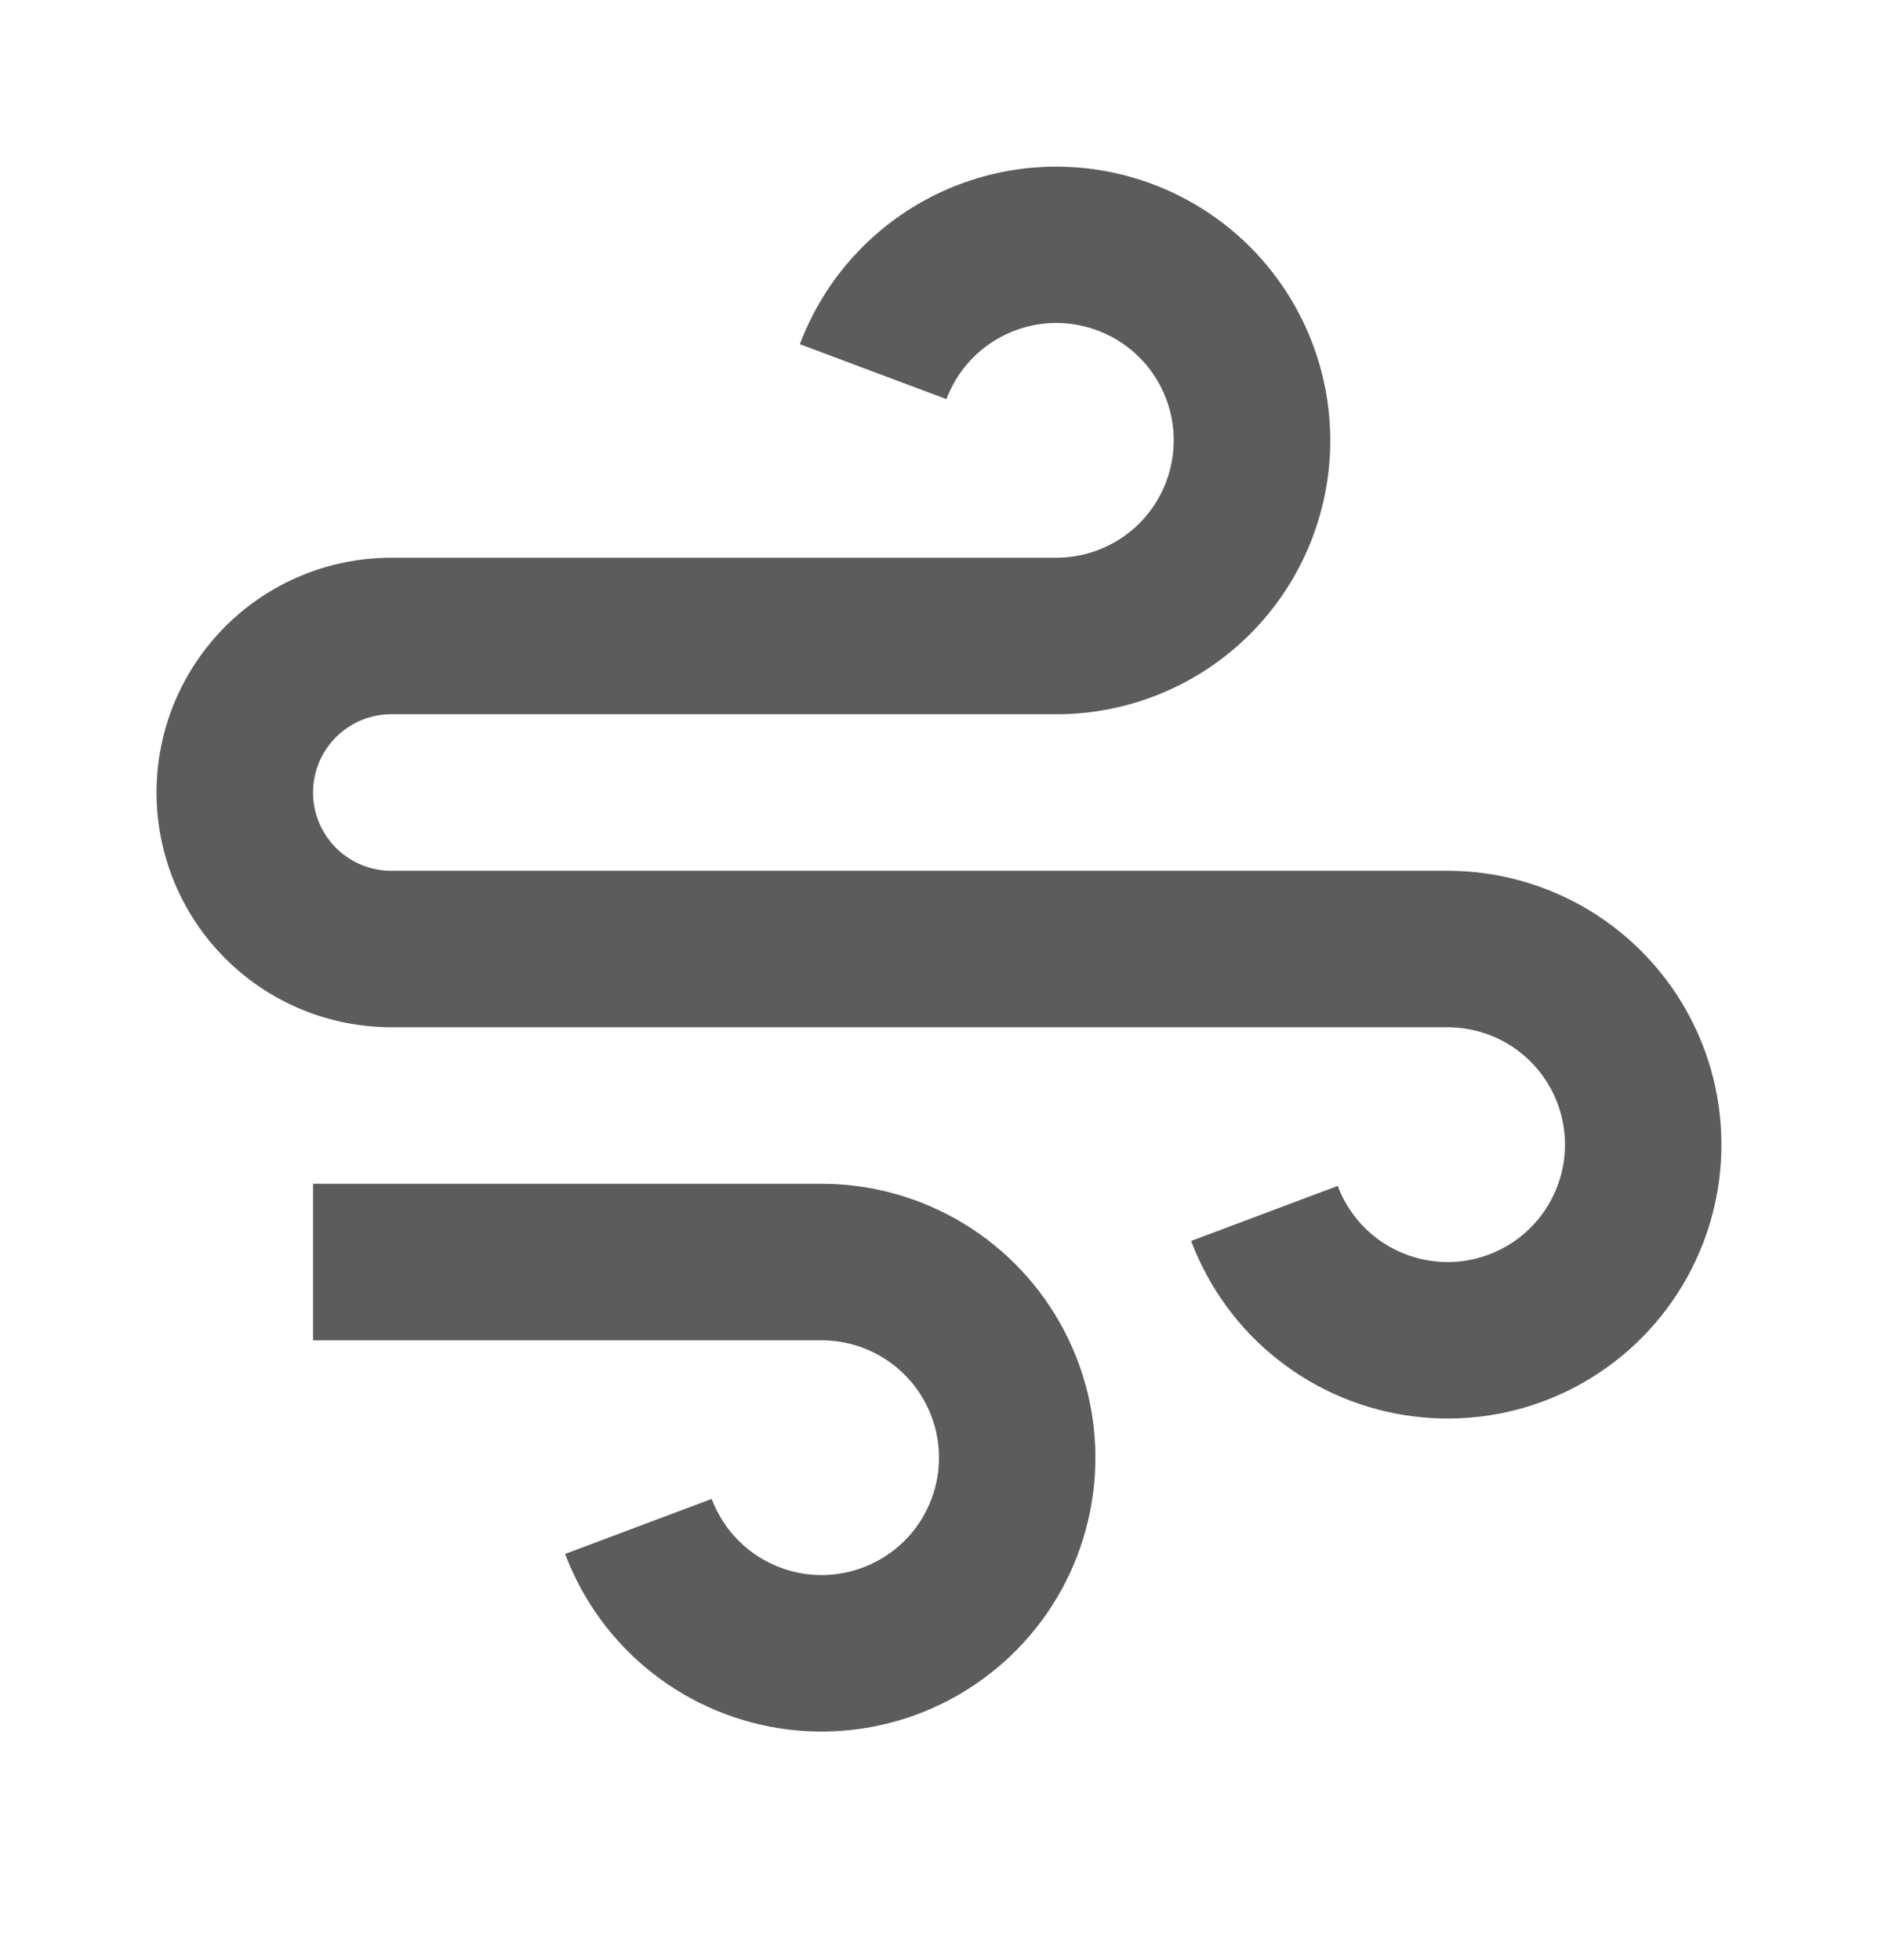 <svg width="23" height="24" viewBox="0 0 23 24" fill="none" xmlns="http://www.w3.org/2000/svg">
<path d="M10.063 16.414H3.834V14.497H10.063C10.675 14.497 11.275 14.665 11.799 14.982C12.323 15.299 12.749 15.753 13.033 16.296C13.317 16.838 13.447 17.448 13.409 18.059C13.371 18.67 13.167 19.259 12.819 19.762C12.47 20.265 11.99 20.663 11.431 20.913C10.873 21.163 10.256 21.255 9.649 21.18C9.041 21.104 8.466 20.864 7.985 20.485C7.504 20.106 7.137 19.603 6.921 19.03L8.716 18.356C8.809 18.602 8.966 18.818 9.172 18.98C9.378 19.142 9.625 19.245 9.885 19.278C10.145 19.31 10.41 19.27 10.649 19.163C10.889 19.056 11.094 18.886 11.244 18.67C11.393 18.454 11.481 18.202 11.497 17.94C11.513 17.678 11.457 17.417 11.336 17.185C11.214 16.952 11.031 16.758 10.807 16.622C10.582 16.486 10.325 16.414 10.063 16.414ZM4.792 10.664H17.73C18.342 10.664 18.942 10.832 19.466 11.149C19.989 11.466 20.416 11.92 20.7 12.462C20.984 13.005 21.114 13.614 21.076 14.225C21.038 14.836 20.834 15.425 20.485 15.928C20.137 16.431 19.657 16.83 19.098 17.08C18.539 17.33 17.923 17.422 17.315 17.346C16.708 17.271 16.133 17.031 15.652 16.652C15.171 16.273 14.803 15.77 14.588 15.197L16.383 14.523C16.475 14.768 16.633 14.984 16.839 15.147C17.045 15.309 17.291 15.412 17.552 15.444C17.812 15.477 18.076 15.437 18.316 15.33C18.555 15.223 18.761 15.052 18.91 14.837C19.06 14.621 19.147 14.369 19.164 14.107C19.18 13.845 19.124 13.584 19.003 13.351C18.881 13.119 18.698 12.924 18.474 12.788C18.249 12.652 17.992 12.581 17.73 12.58H4.792C4.029 12.58 3.298 12.277 2.759 11.738C2.22 11.199 1.917 10.468 1.917 9.705C1.917 8.943 2.22 8.212 2.759 7.672C3.298 7.133 4.029 6.83 4.792 6.83H12.938C13.2 6.83 13.457 6.758 13.682 6.622C13.906 6.487 14.089 6.292 14.211 6.059C14.332 5.827 14.388 5.566 14.372 5.304C14.356 5.042 14.268 4.79 14.119 4.574C13.969 4.358 13.764 4.188 13.524 4.081C13.285 3.974 13.02 3.934 12.76 3.966C12.5 3.999 12.253 4.102 12.047 4.264C11.841 4.426 11.684 4.642 11.591 4.888L9.796 4.215C10.073 3.48 10.598 2.865 11.282 2.477C11.965 2.09 12.763 1.954 13.536 2.095C14.308 2.235 15.008 2.642 15.511 3.244C16.015 3.847 16.291 4.607 16.292 5.393C16.292 6.282 15.939 7.136 15.31 7.765C14.681 8.394 13.827 8.747 12.938 8.747H4.792C4.538 8.747 4.294 8.848 4.114 9.028C3.935 9.207 3.834 9.451 3.834 9.705C3.834 9.96 3.935 10.203 4.114 10.383C4.294 10.563 4.538 10.664 4.792 10.664Z" fill="#5C5C5C"/>
</svg>
